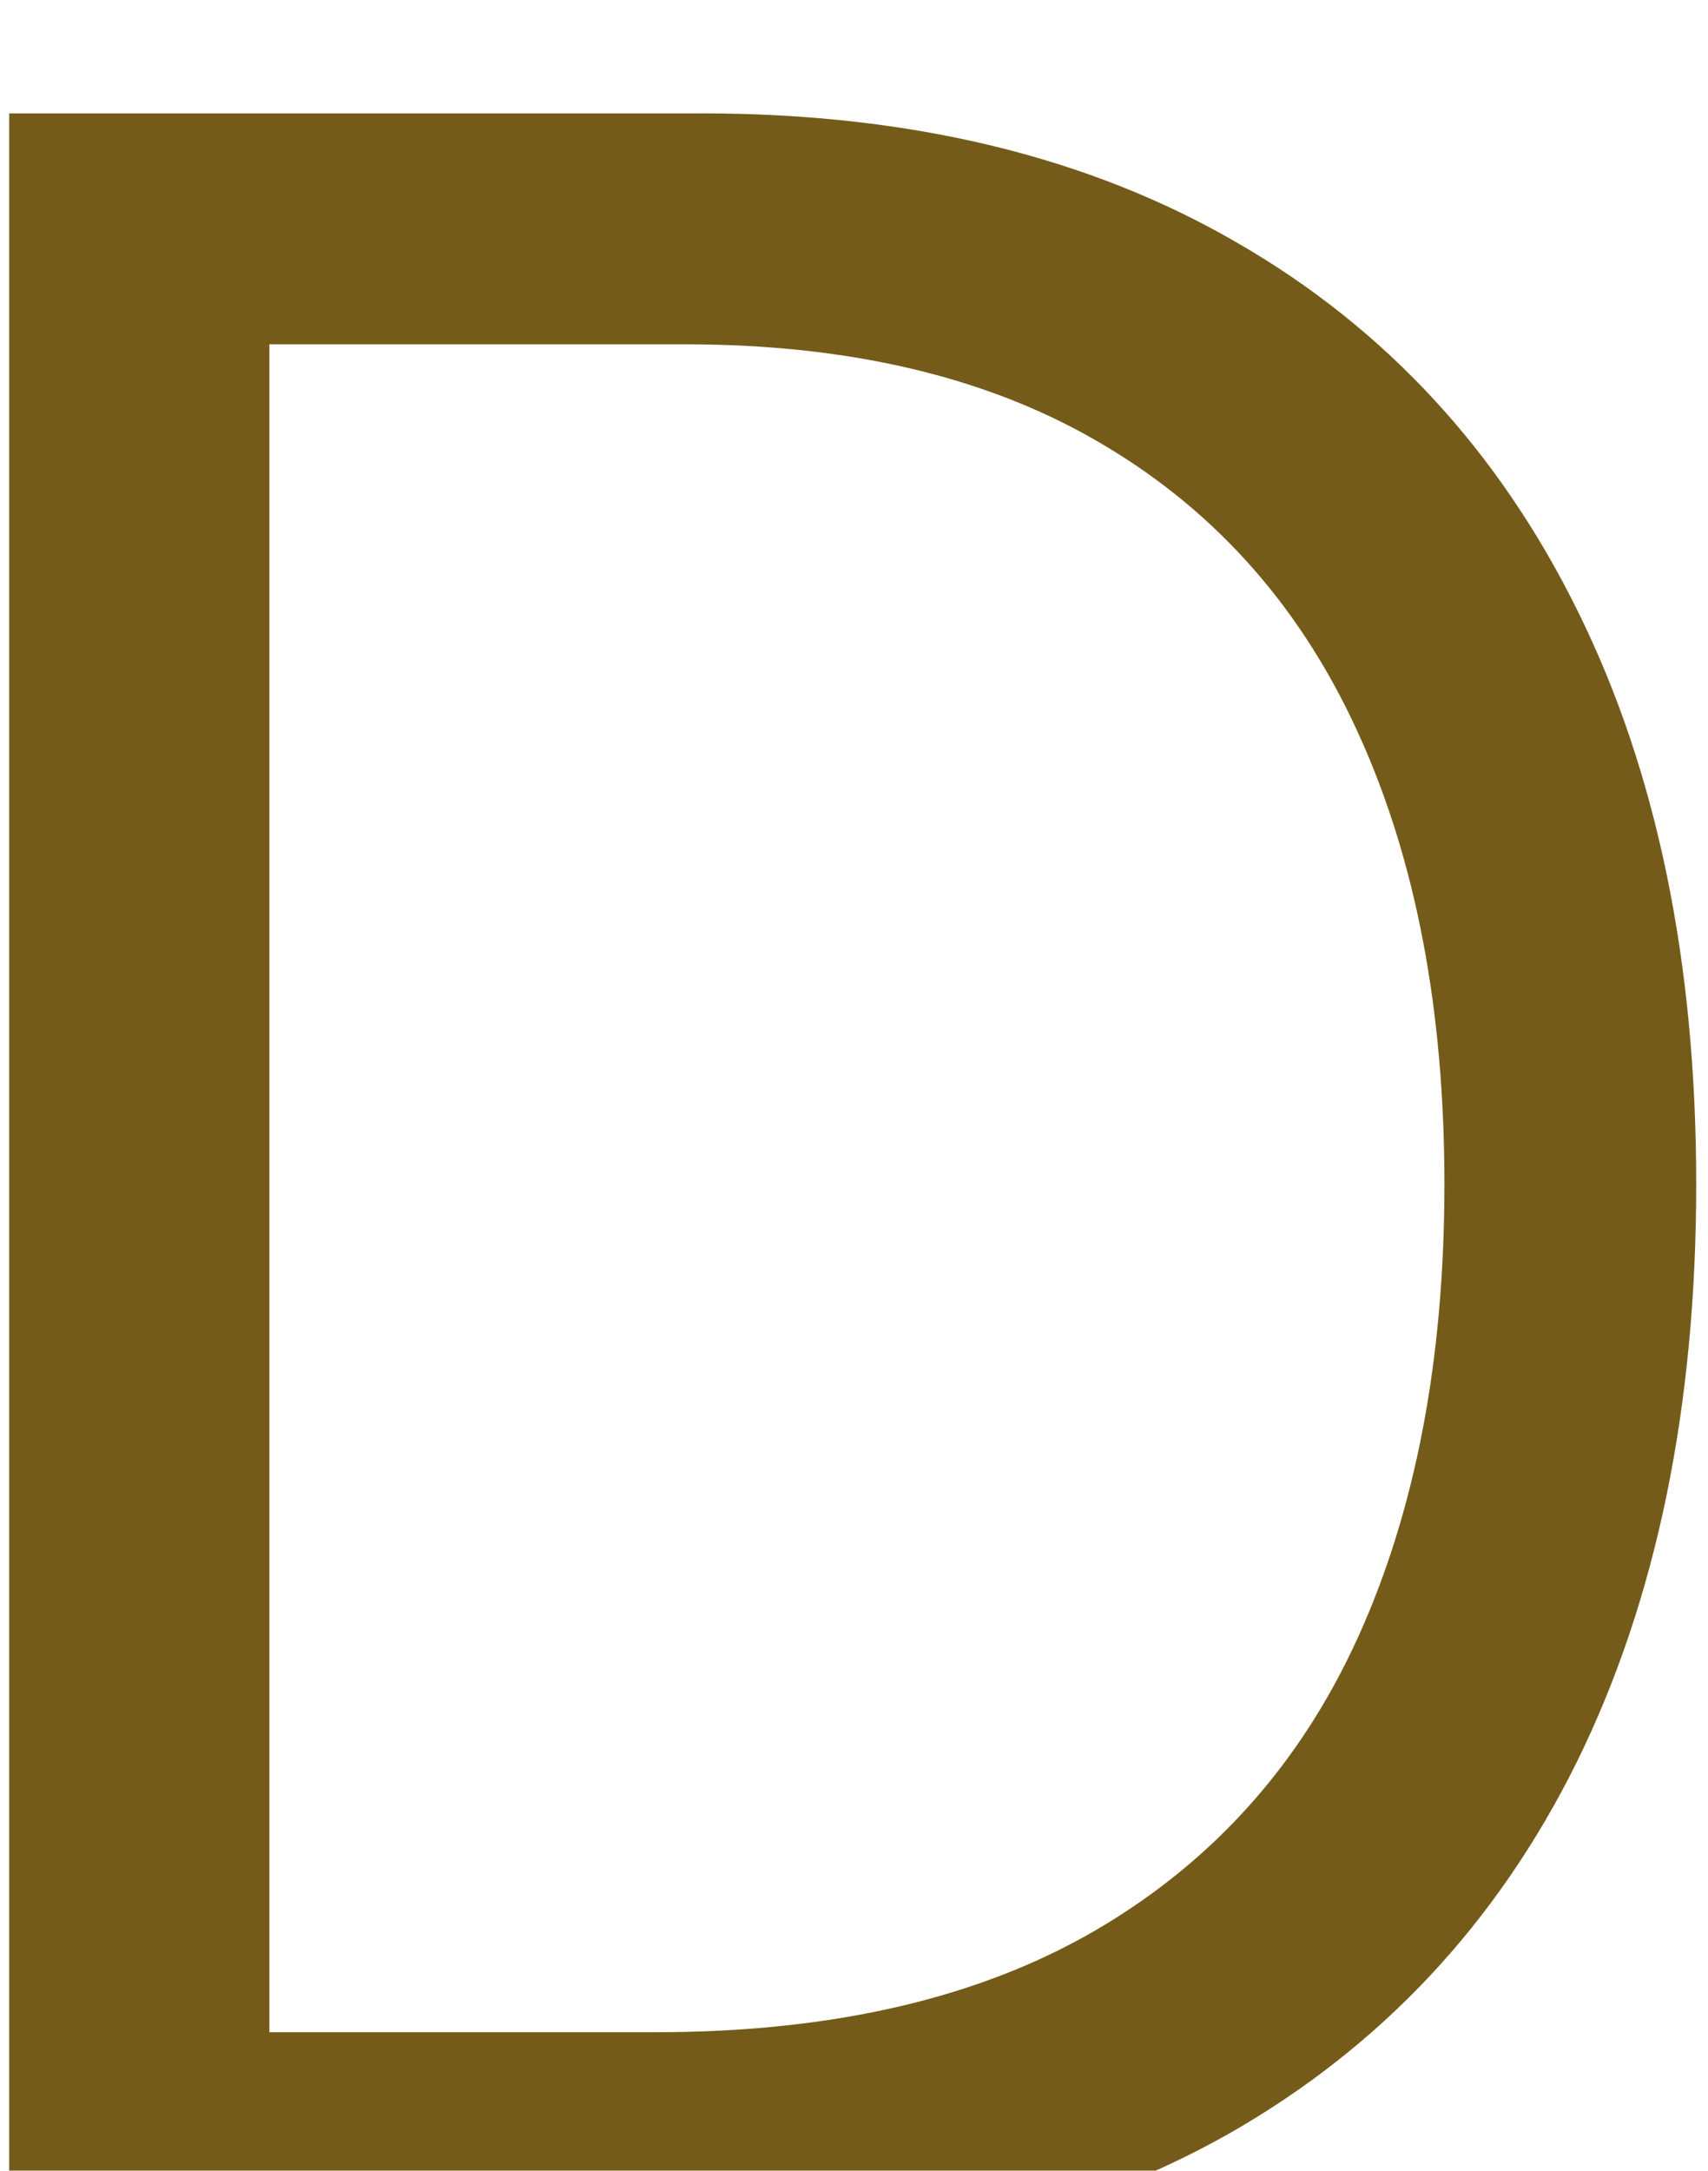 <svg width="74" height="94" viewBox="0 0 74 94" fill="none" xmlns="http://www.w3.org/2000/svg">
<g filter="url(#filter0_i_2_2)">
<path d="M29.125 94H0.398V0.909H30.398C39.428 0.909 47.155 2.773 53.58 6.5C60.004 10.197 64.928 15.515 68.352 22.454C71.776 29.364 73.489 37.636 73.489 47.273C73.489 56.97 71.761 65.318 68.307 72.318C64.852 79.288 59.822 84.651 53.216 88.409C46.61 92.136 38.58 94 29.125 94ZM11.671 84H28.398C36.095 84 42.474 82.515 47.534 79.546C52.595 76.576 56.367 72.349 58.852 66.864C61.337 61.379 62.58 54.849 62.58 47.273C62.58 39.758 61.352 33.288 58.898 27.864C56.443 22.409 52.776 18.227 47.898 15.318C43.019 12.379 36.943 10.909 29.671 10.909H11.671V84Z" fill="#755B19"/>
</g>
<defs>
<filter id="filter0_i_2_2" x="0.398" y="0.909" width="73.091" height="97.091" filterUnits="userSpaceOnUse" color-interpolation-filters="sRGB">
<feFlood flood-opacity="0" result="BackgroundImageFix"/>
<feBlend mode="normal" in="SourceGraphic" in2="BackgroundImageFix" result="shape"/>
<feColorMatrix in="SourceAlpha" type="matrix" values="0 0 0 0 0 0 0 0 0 0 0 0 0 0 0 0 0 0 127 0" result="hardAlpha"/>
<feOffset dy="4"/>
<feGaussianBlur stdDeviation="2"/>
<feComposite in2="hardAlpha" operator="arithmetic" k2="-1" k3="1"/>
<feColorMatrix type="matrix" values="0 0 0 0 0 0 0 0 0 0 0 0 0 0 0 0 0 0 0.25 0"/>
<feBlend mode="normal" in2="shape" result="effect1_innerShadow_2_2"/>
</filter>
</defs>
</svg>
